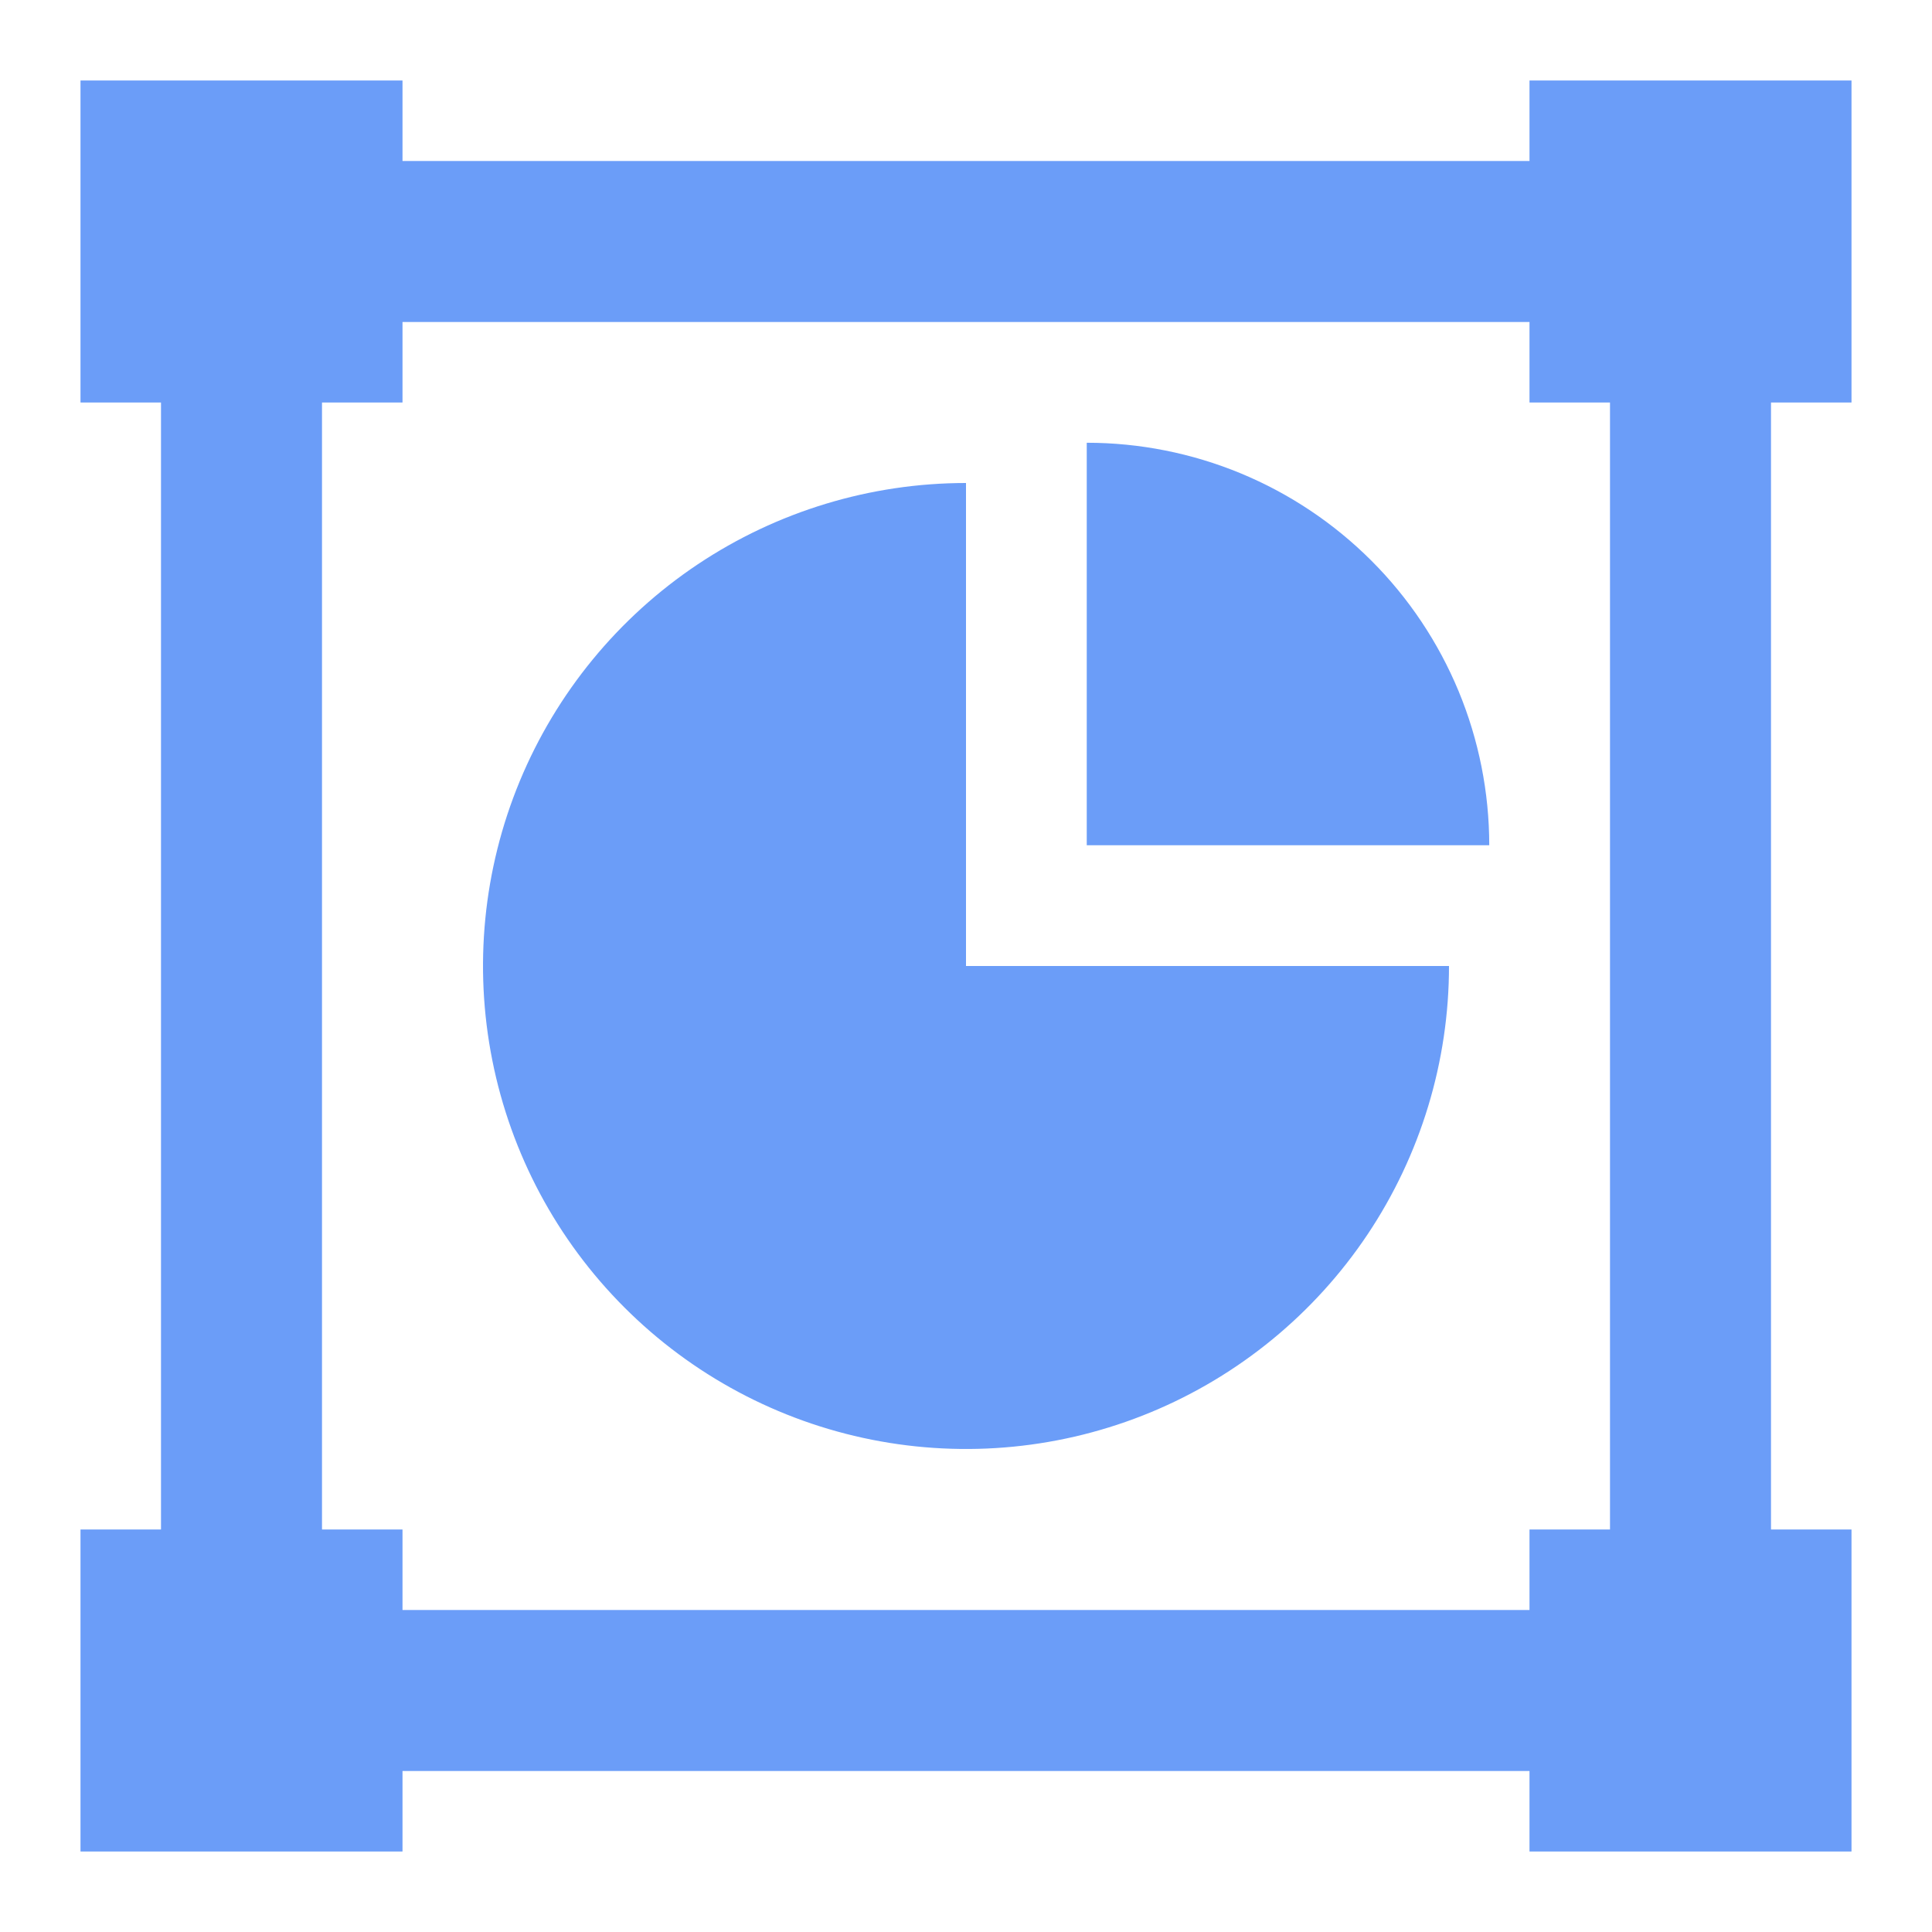 <svg width="48" height="48" viewBox="0 0 48 48" fill="none" xmlns="http://www.w3.org/2000/svg">
<path fill-rule="evenodd" clip-rule="evenodd" d="M2 2H10V4H38V2H46V10H44V38H46V46H38V44H10V46H2V38H4V10H2V2ZM8 10V38H10V40H38V38H40V10H38V8H10V10H8Z" fill="#6B9DF8"/>
<path d="M36 24C36 26.373 35.296 28.694 33.978 30.667C32.659 32.64 30.785 34.178 28.592 35.087C26.399 35.995 23.987 36.232 21.659 35.769C19.331 35.306 17.193 34.163 15.515 32.485C13.836 30.807 12.694 28.669 12.231 26.341C11.768 24.013 12.005 21.601 12.913 19.408C13.822 17.215 15.36 15.341 17.333 14.022C19.306 12.704 21.627 12 24 12V24H36Z" fill="#6B9DF8"/>
<path d="M27 11C28.313 11 29.614 11.259 30.827 11.761C32.04 12.264 33.142 13 34.071 13.929C35 14.857 35.736 15.96 36.239 17.173C36.741 18.386 37 19.687 37 21L27 21L27 11Z" fill="#6B9DF8"/>
</svg>
